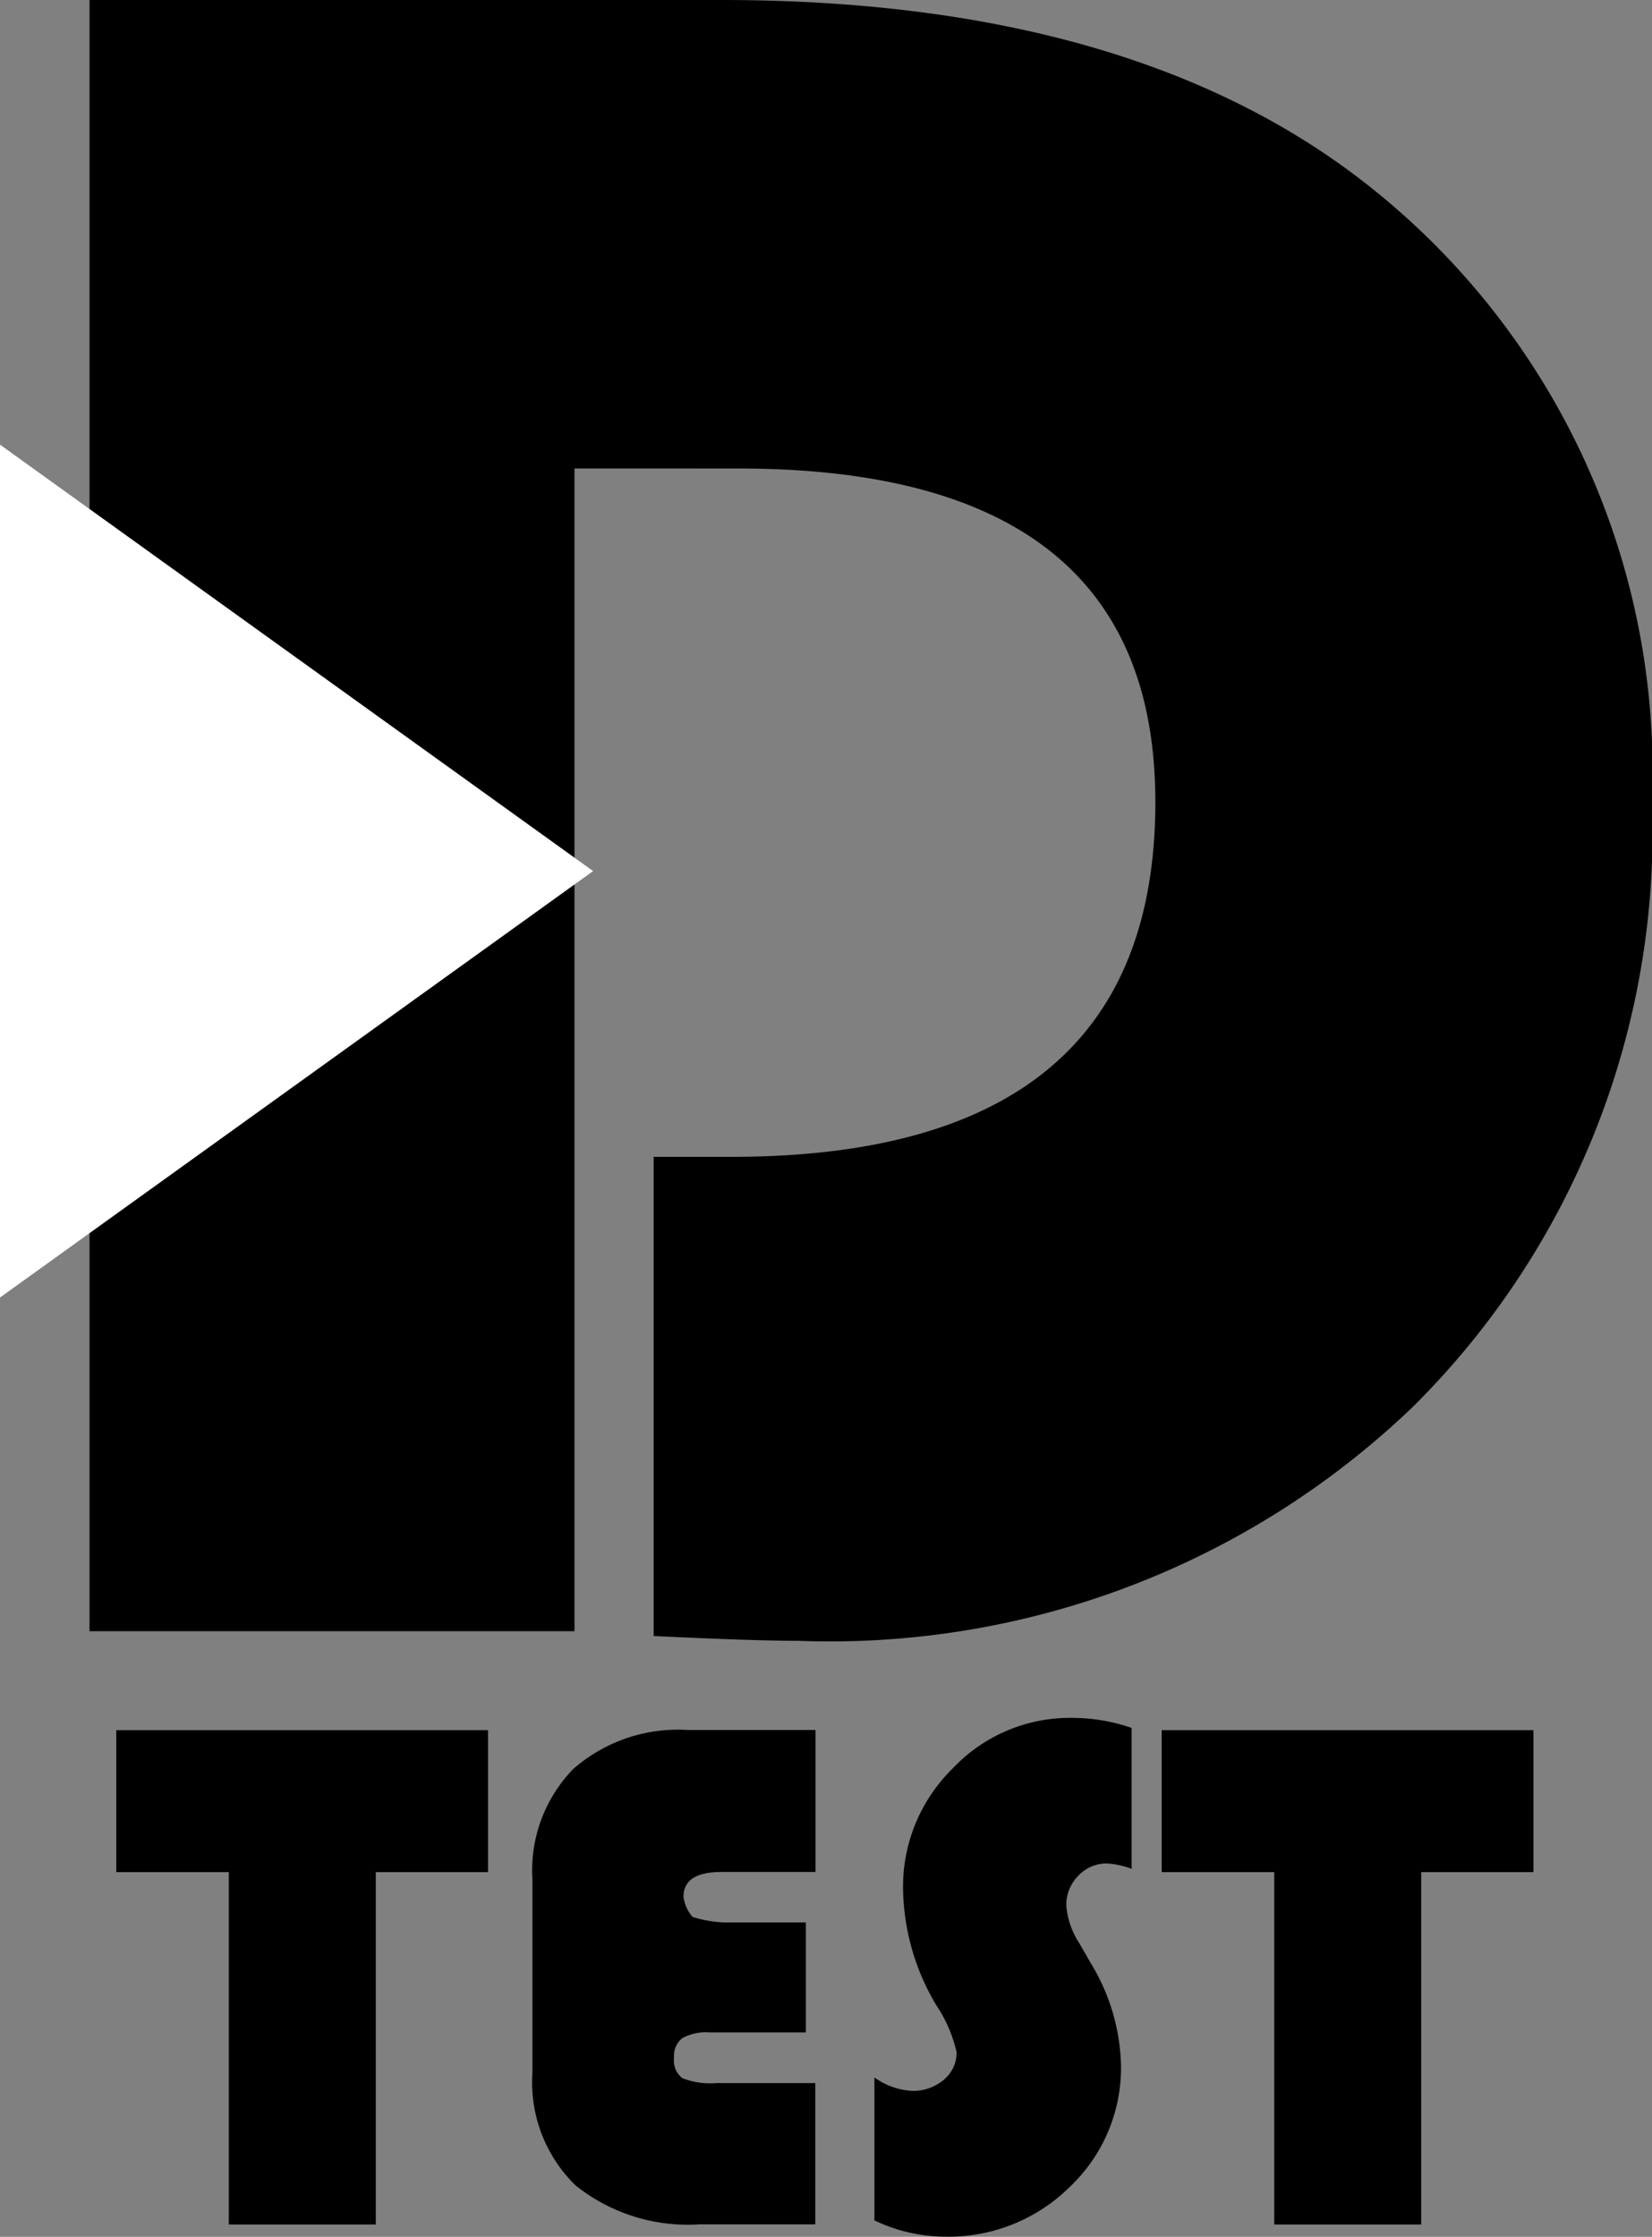 <svg xmlns="http://www.w3.org/2000/svg" width="26.597" height="35.999" viewBox="0 0 26.597 35.999">
    <rect x="0" y="0" width="26.597" height="35.999" fill="#808080" stroke="none"/>
    <g>
        <path d="M12.223-36.45v18.713H4.415v-26.252h10.174q6.693 0 10.482 3.039a12.01 12.01 0 0 1 4.5 9.866 13.029 13.029 0 0 1-3.846 9.732 13.555 13.555 0 0 1-9.9 3.77q-.712 0-2.327-.077v-7.712h1.25q6.827 0 6.827-5.712 0-5.366-6.712-5.366z" transform="translate(-26 -25.011) translate(23.026 69)"/>
        <path fill="#fff" d="M6.863 0l6.863 9.549H0z" transform="translate(-26 -25.011) rotate(90 1.691 33.858)"/>
        <path d="M4.315-11.179v5.671H1.949v-5.671H.137v-2.285h5.985v2.285zm6.924.81V-8.6H9.695a.8.8 0 0 0-.446.093.359.359 0 0 0-.131.315.351.351 0 0 0 .134.329 1.243 1.243 0 0 0 .548.079h1.591v2.273h-1.86a2.894 2.894 0 0 1-2-.627 2.314 2.314 0 0 1-.694-1.81v-3.118a2.34 2.34 0 0 1 .656-1.772 2.556 2.556 0 0 1 1.845-.629h2.057v2.285H9.881q-.612 0-.612.4a.613.613 0 0 0 .146.323 1.912 1.912 0 0 0 .519.09zm5.245-3.13v2.267a1.338 1.338 0 0 0-.4-.087.619.619 0 0 0-.46.2.661.661 0 0 0-.192.478 1.307 1.307 0 0 0 .21.606l.181.315a3.3 3.3 0 0 1 .49 1.643 2.639 2.639 0 0 1-.825 1.964 2.775 2.775 0 0 1-2.014.8 2.641 2.641 0 0 1-1.131-.262v-2.3a1.155 1.155 0 0 0 .6.216.764.764 0 0 0 .516-.178.563.563 0 0 0 .207-.446 2.271 2.271 0 0 0-.332-.763 3.744 3.744 0 0 1-.53-1.865 2.665 2.665 0 0 1 .8-1.938 2.594 2.594 0 0 1 1.914-.813 2.924 2.924 0 0 1 .966.162zm4.662 2.32v5.671H18.78v-5.671h-1.812v-2.285h5.985v2.285z" transform="translate(-26 -25.011) translate(27.735 66.32)"/>
    </g>
</svg>
